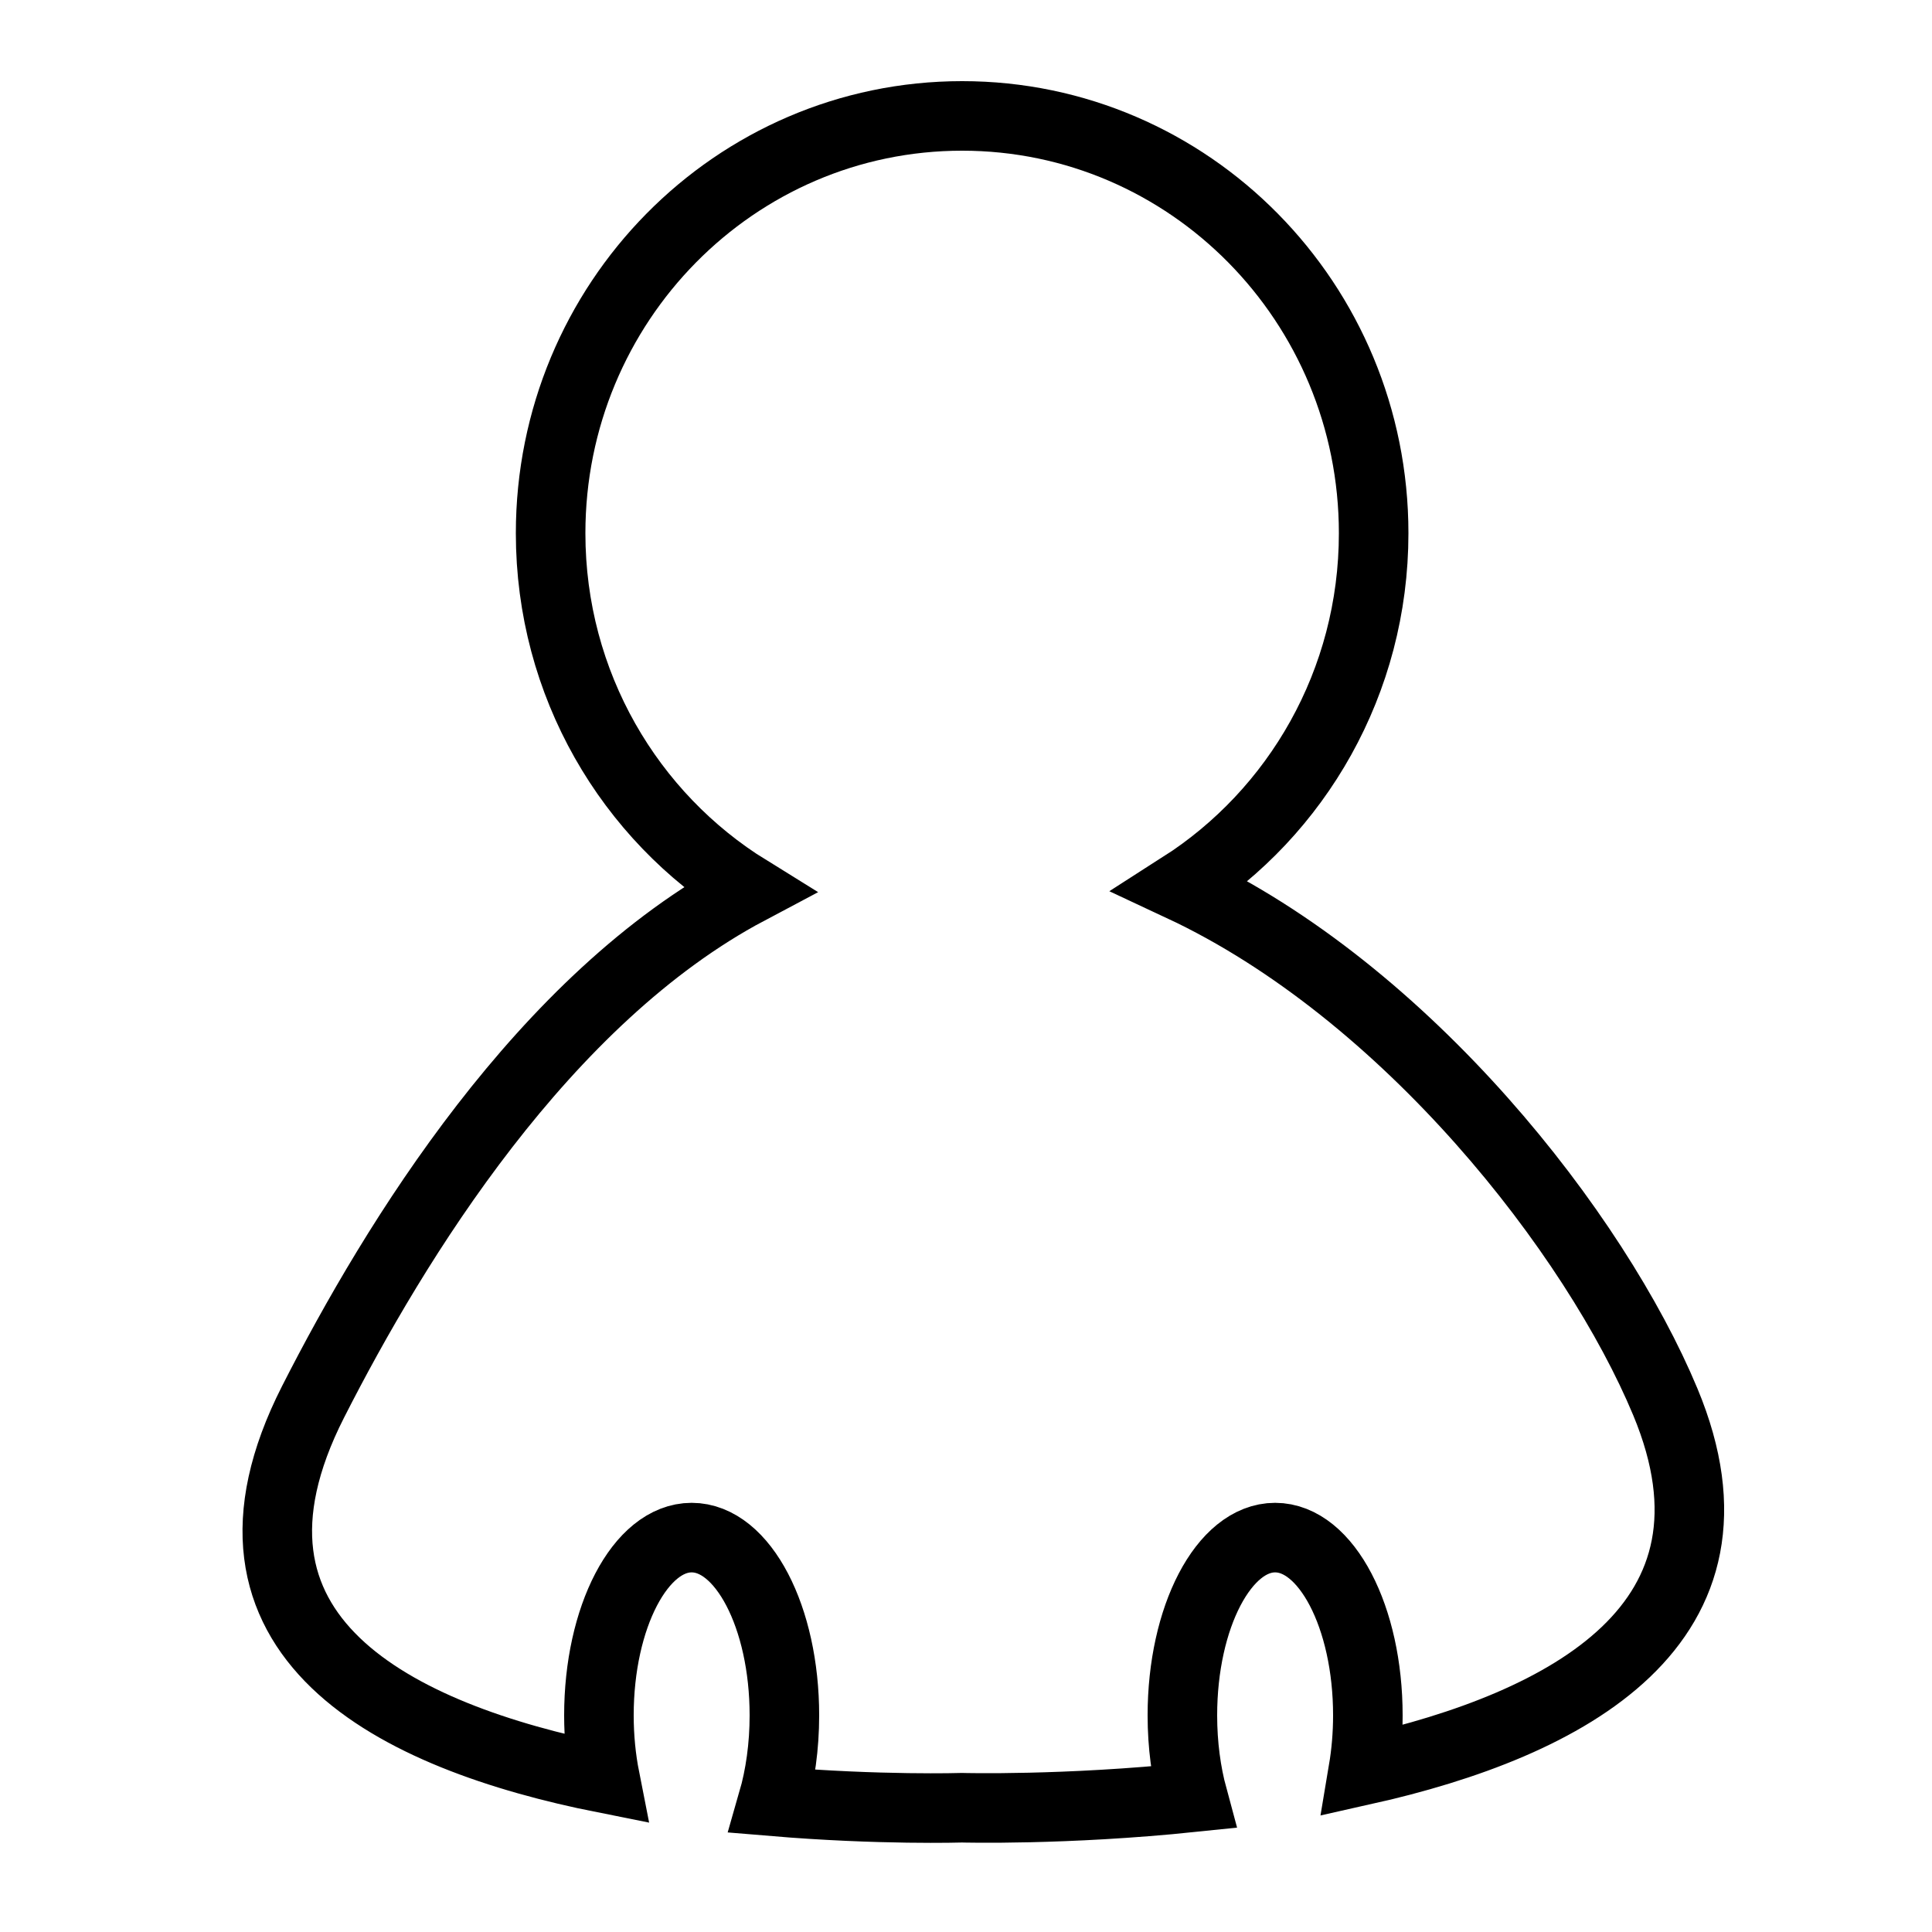 <?xml version="1.0" encoding="utf-8"?>
<!-- Generator: Adobe Adobe Illustrator 24.2.0, SVG Export Plug-In . SVG Version: 6.00 Build 0)  -->
<svg version="1.1" xmlns="http://www.w3.org/2000/svg" xmlns:xlink="http://www.w3.org/1999/xlink" x="0px" y="0px" width="500px"
	 height="500px" viewBox="0 0 500 500" style="enable-background:new 0 0 500 500;" xml:space="preserve">
<style type="text/css">
	.st0{fill:none;stroke:#FFFFFF;stroke-width:18;stroke-miterlimit:10;}
	.st1{fill:none;stroke:#FFFFFF;stroke-width:7;stroke-miterlimit:10;}
	.st2{fill:none;stroke:#000000;stroke-width:18;stroke-miterlimit:10;}
</style>
<g id="Libros">
</g>
<g id="Paredes">
</g>
<g id="Layer_3">
	<g>
		<g>
			<path class="st2" d="M431,362.84c-18.13-43.54-66.9-106.13-125.28-133.42c29.91-19.12,49.78-52.91,49.78-91.42
				c0-59.65-47.68-108-106.5-108S142.5,78.35,142.5,138c0,39.09,20.48,73.33,51.15,92.29C140.74,258.34,102.21,321.1,81,362.84
				c-30.95,60.89,21.35,86.61,75.56,97.4c-1-5.07-1.56-10.57-1.56-16.31c0-25.41,10.75-46,24-46s24,20.59,24,46
				c0,8.07-1.09,15.66-2.99,22.25c27.76,2.33,48.99,1.66,48.99,1.66s26.55,0.73,59.7-2.71c-1.72-6.35-2.7-13.55-2.7-21.2
				c0-25.41,10.75-46,24-46s24,20.59,24,46c0,4.96-0.42,9.74-1.17,14.21C405.93,446.27,454.86,420.14,431,362.84z"/>
		</g>
	</g>
</g>
<g id="Layer_4">
</g>
</svg>
